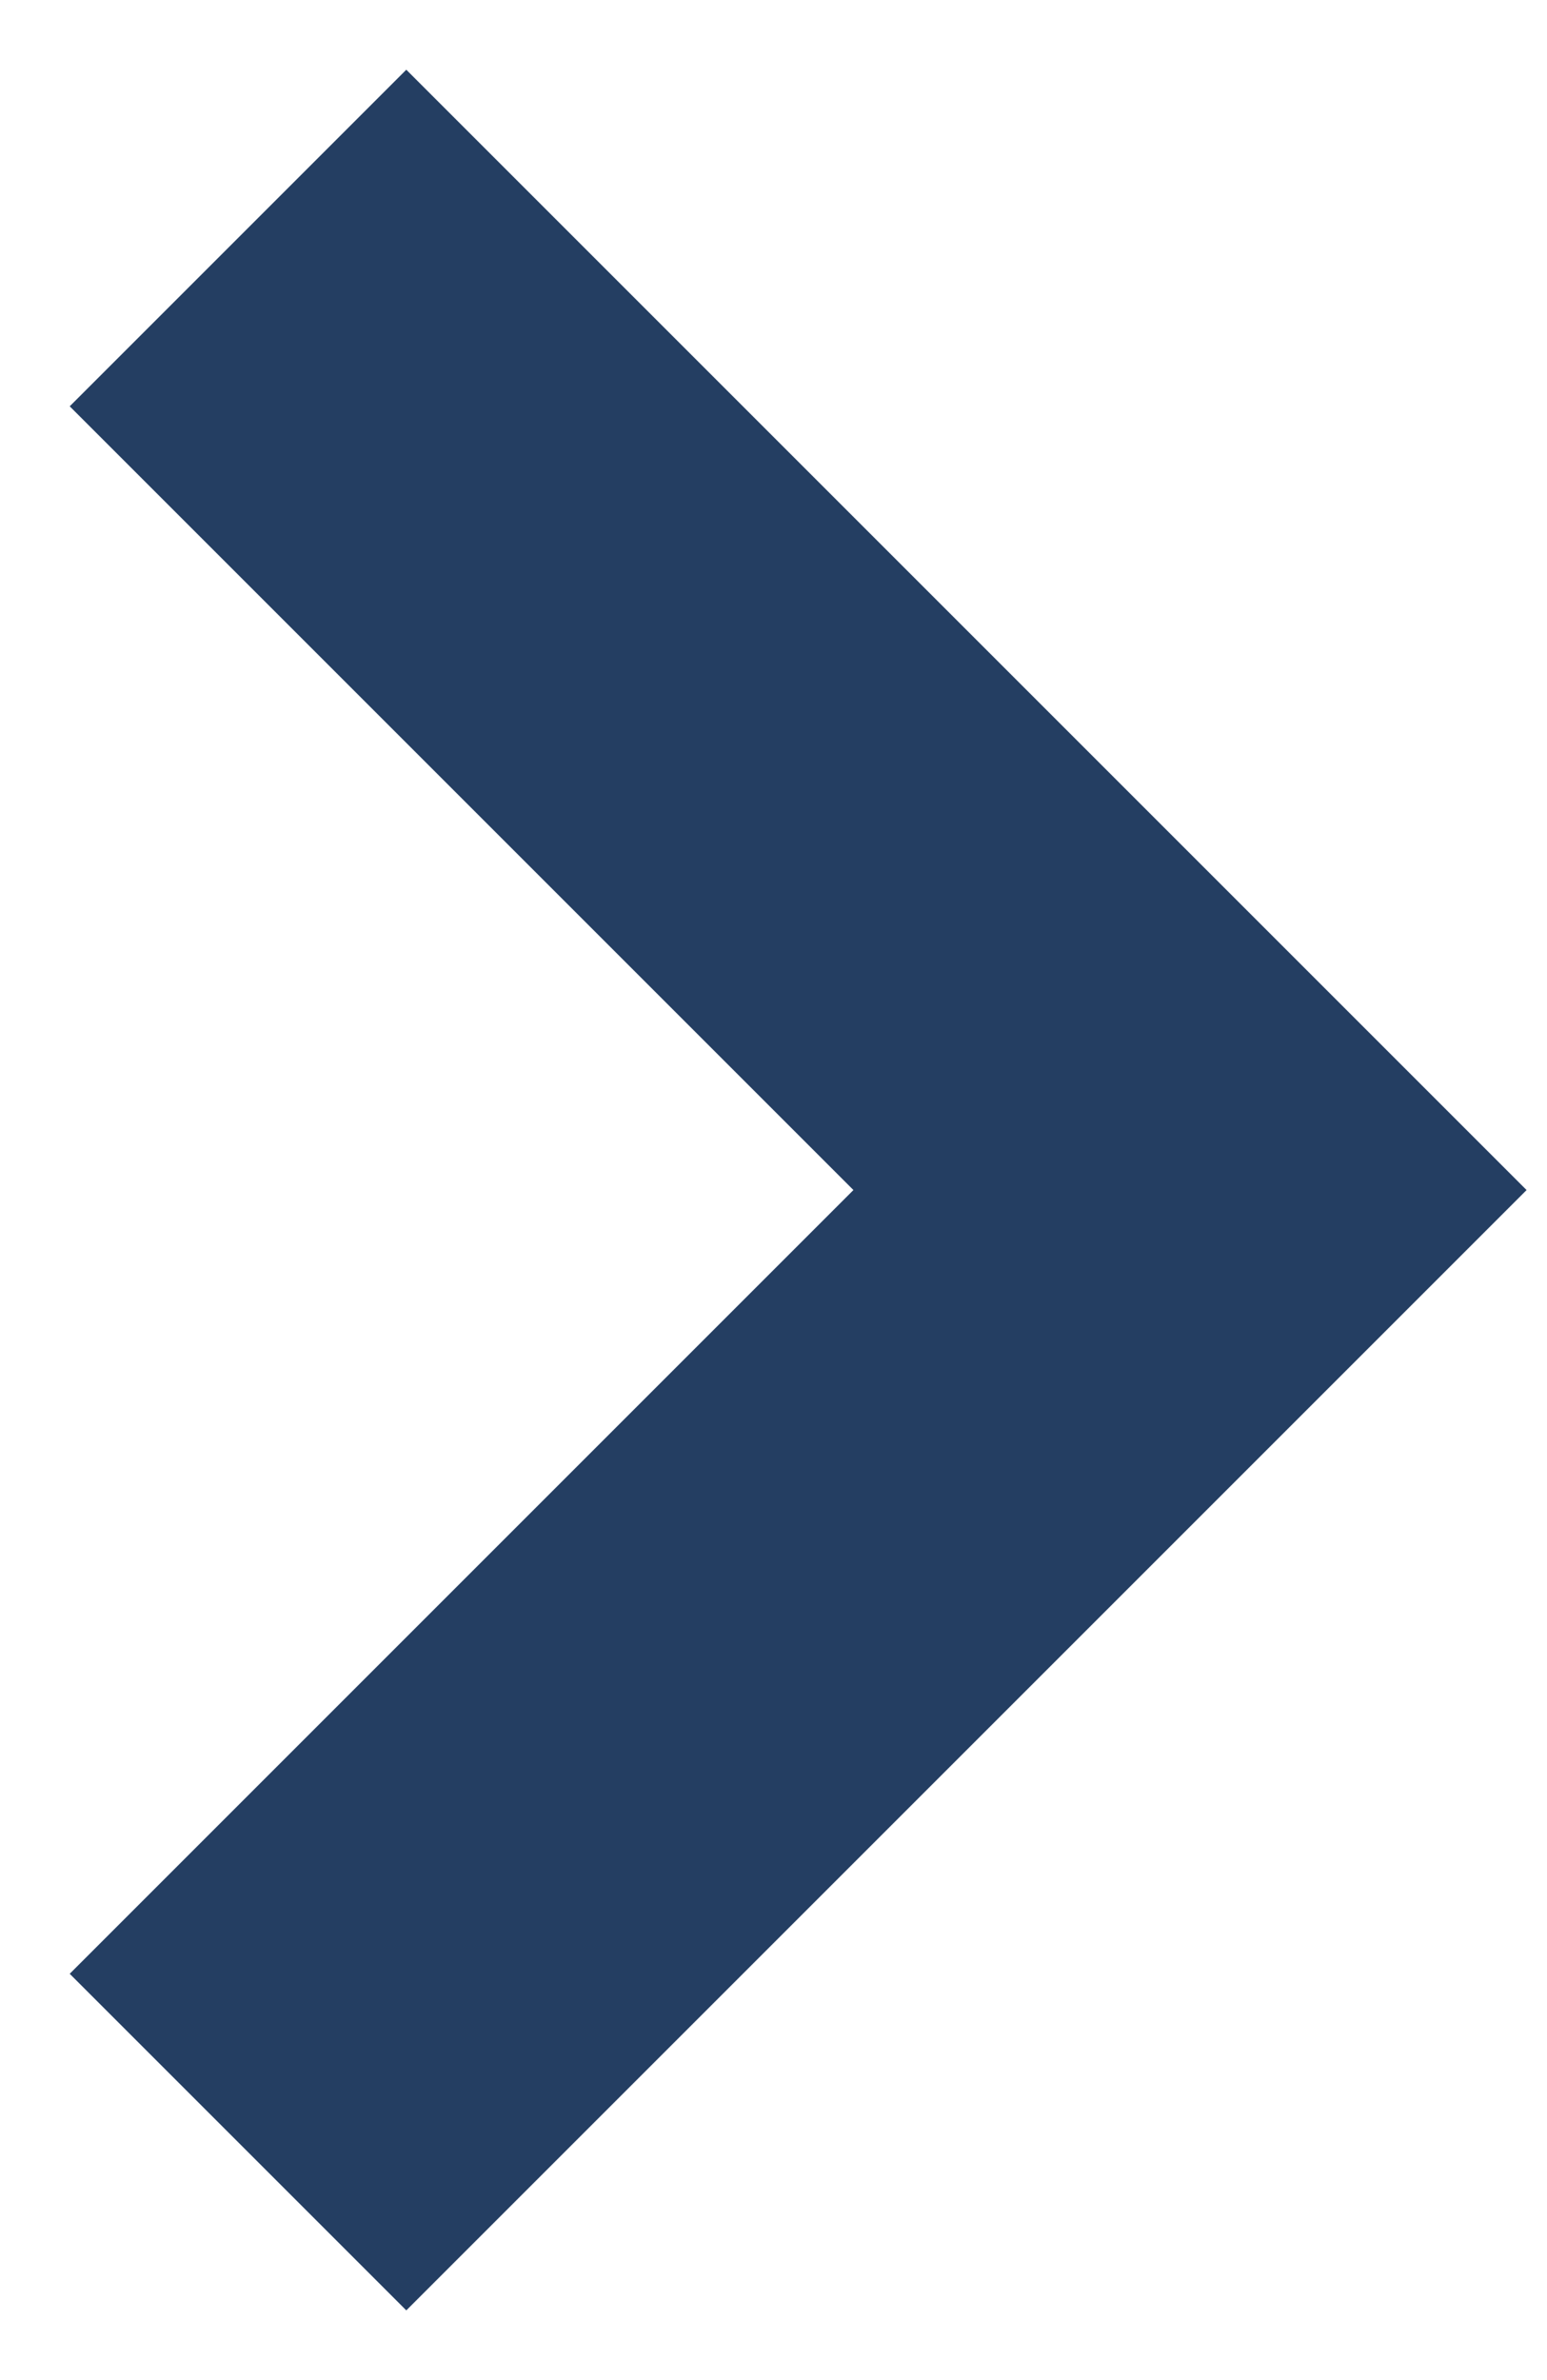 <svg xmlns="http://www.w3.org/2000/svg" width="13" height="20" viewBox="0 0 13 20">
    <path fill="none" fill-rule="evenodd" stroke="#243E62" stroke-width="4" d="M0 0L8 8 0 16" transform="translate(2 2)"/>
</svg>
